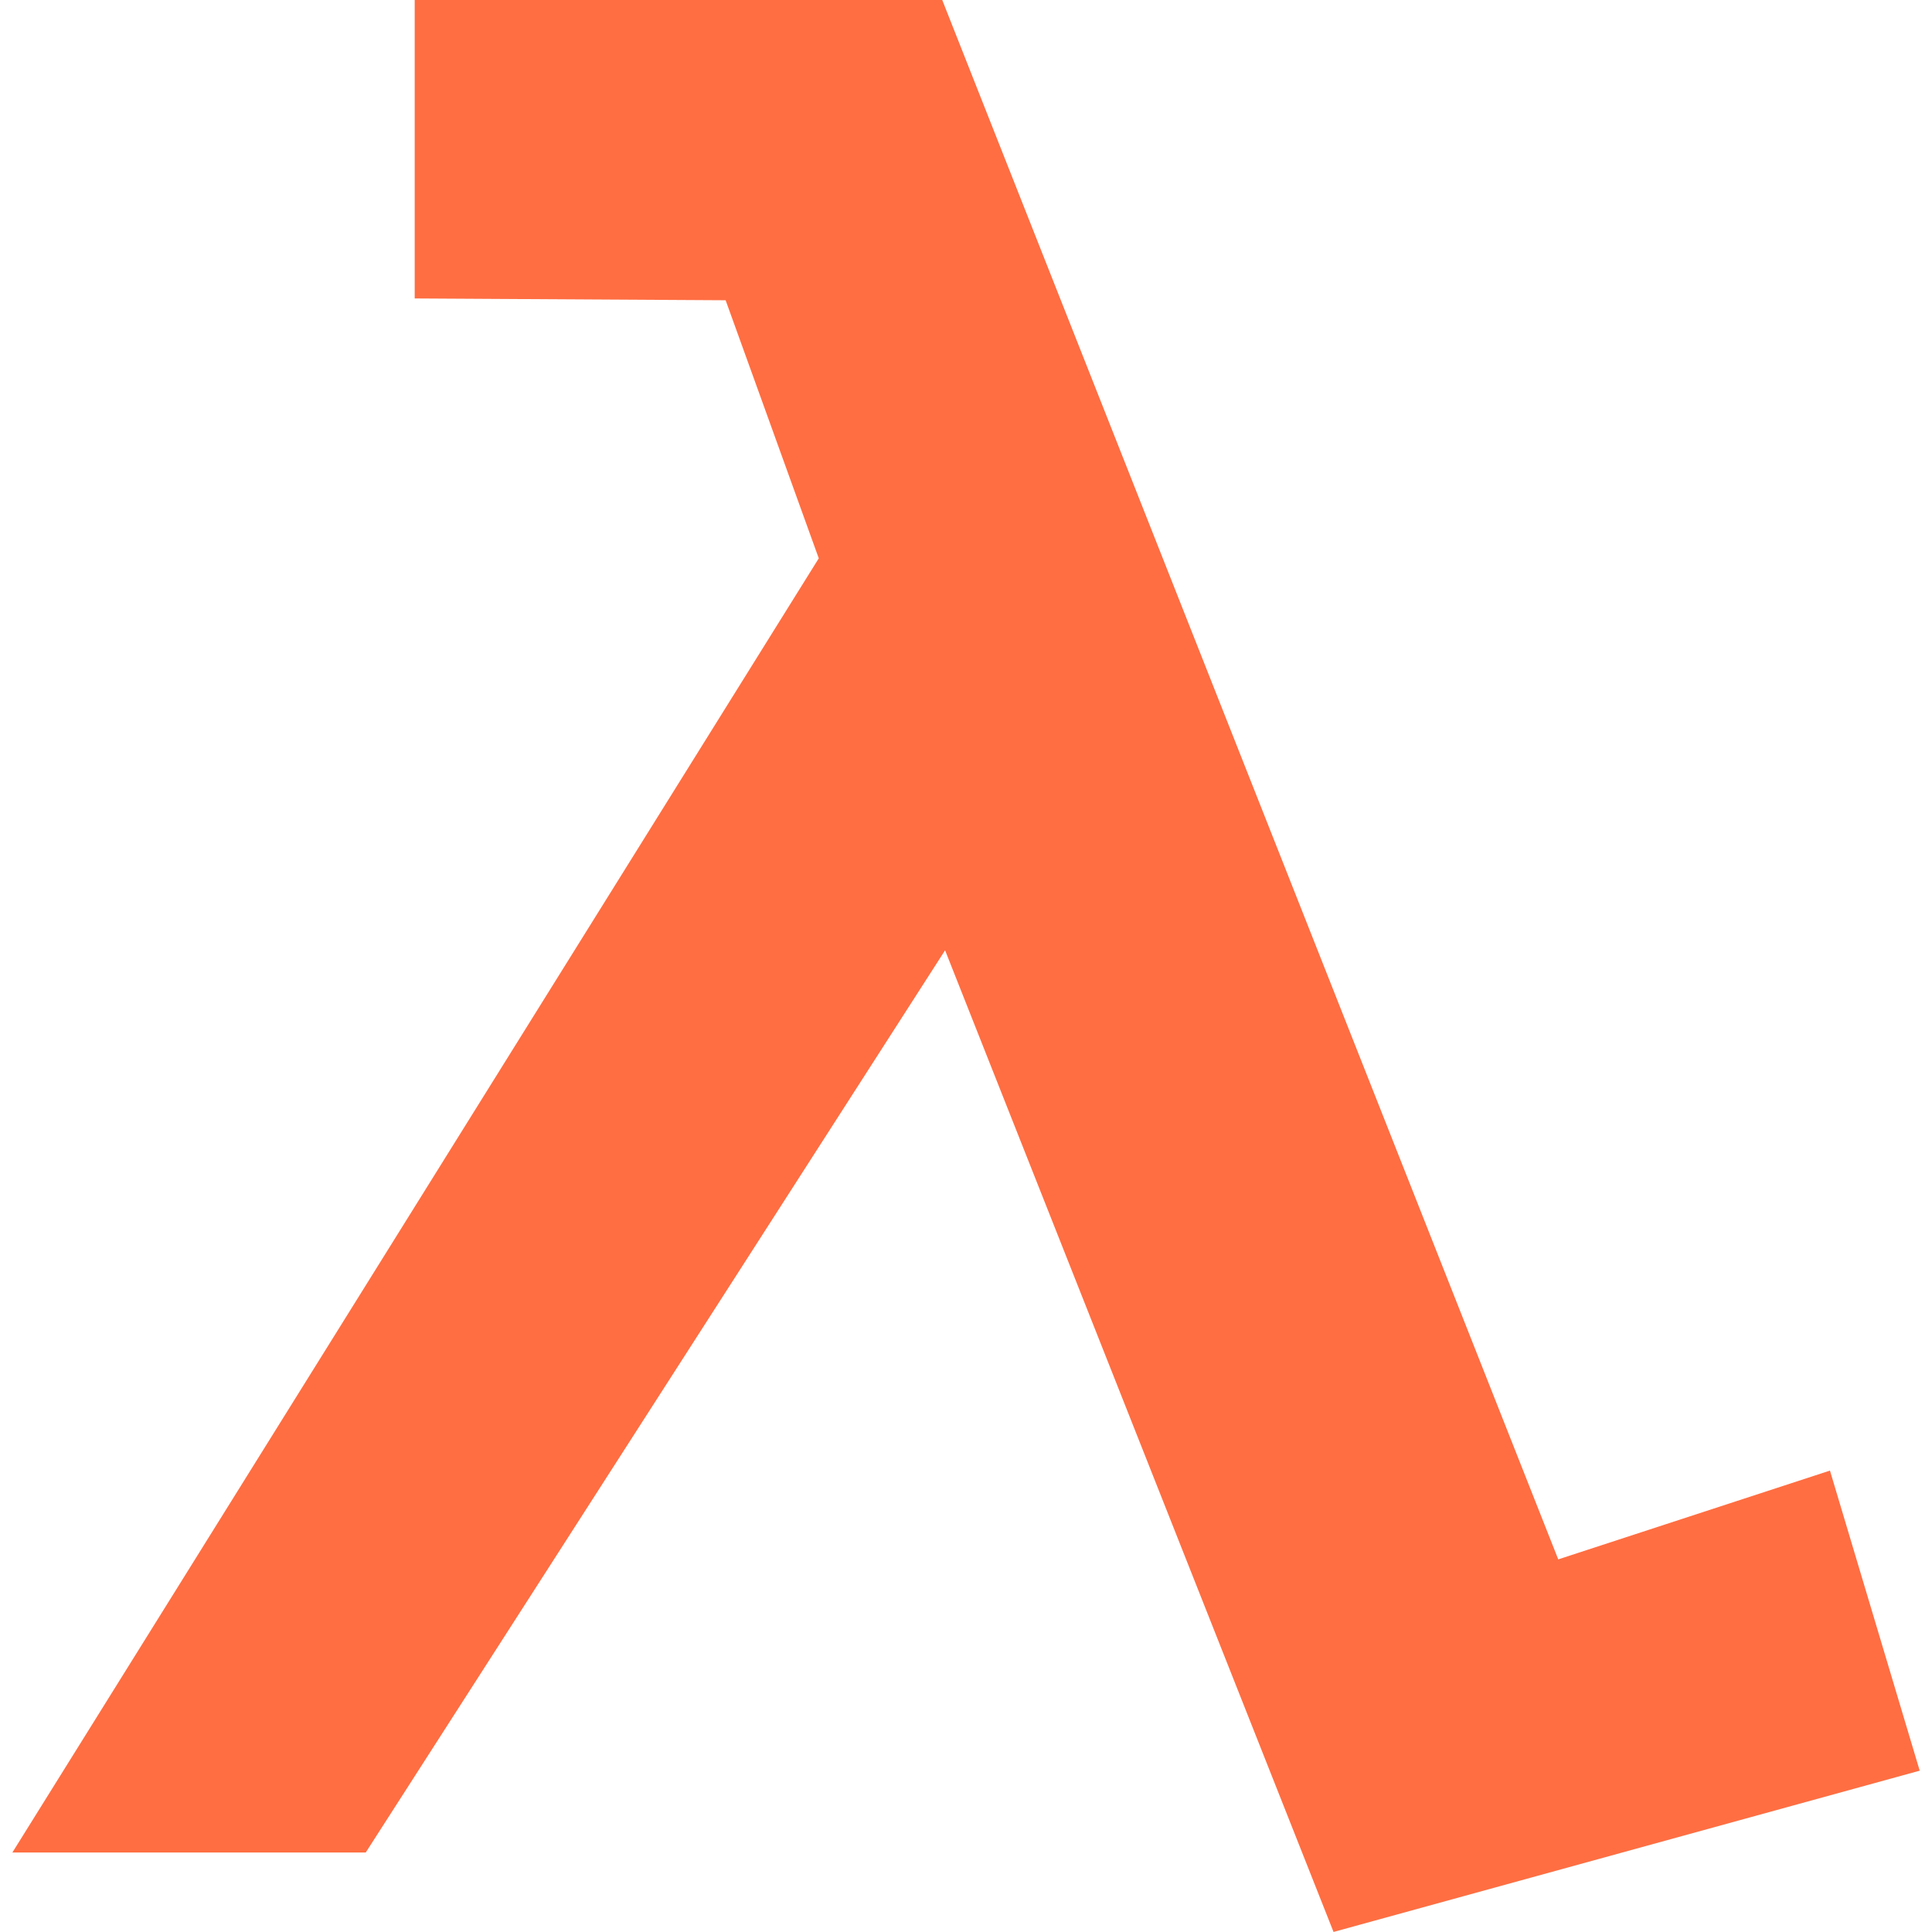 <?xml version="1.0" encoding="UTF-8" standalone="no"?>
<svg
   inkscape:version="1.2.1 (9c6d41e410, 2022-07-14)"
   id="svg8"
   version="1.1"
   viewBox="0 0 68.262 68.263"
   height="258"
   width="258"
   sodipodi:docname="favicon.svg"
   inkscape:export-filename="favicon.png"
   inkscape:export-xdpi="11.906977"
   inkscape:export-ydpi="11.906977"
   xmlns:inkscape="http://www.inkscape.org/namespaces/inkscape"
   xmlns:sodipodi="http://sodipodi.sourceforge.net/DTD/sodipodi-0.dtd"
   xmlns="http://www.w3.org/2000/svg"
   xmlns:svg="http://www.w3.org/2000/svg"
   xmlns:rdf="http://www.w3.org/1999/02/22-rdf-syntax-ns#"
   xmlns:cc="http://creativecommons.org/ns#"
   xmlns:dc="http://purl.org/dc/elements/1.1/">
  <defs
     id="defs2">
    <inkscape:path-effect
       effect="powerclip"
       id="path-effect12377"
       is_visible="true"
       lpeversion="1"
       inverse="true"
       flatten="false"
       hide_clip="false"
       message="Use fill-rule evenodd on &lt;b&gt;fill and stroke&lt;/b&gt; dialog if no flatten result after convert clip to paths." />
    <clipPath
       clipPathUnits="userSpaceOnUse"
       id="clipPath12373">
      <path
         id="lpe_path-effect12377"
         style="opacity:0.394;fill:#ff2a2a;fill-opacity:1;stroke:none;stroke-width:0.54;stroke-linecap:square;paint-order:stroke markers fill"
         class="powerclip"
         d="m 126.224,108.78 h 76.657 v 76.657 h -76.657 z m 64.987,38.329 a 26.658,26.658 0 0 0 -26.658,-26.658 26.658,26.658 0 0 0 -26.658,26.658 26.658,26.658 0 0 0 26.658,26.658 26.658,26.658 0 0 0 26.658,-26.658 z" />
    </clipPath>
  </defs>
  <sodipodi:namedview
     showborder="true"
     units="px"
     showgrid="false"
     inkscape:document-rotation="0"
     inkscape:current-layer="layer1"
     inkscape:document-units="px"
     inkscape:cy="189"
     inkscape:cx="218.25"
     inkscape:zoom="2"
     inkscape:pageshadow="2"
     inkscape:pageopacity="0"
     borderopacity="1"
     bordercolor="#000000"
     pagecolor="#636363"
     id="base"
     inkscape:pagecheckerboard="0"
     showguides="true"
     inkscape:guide-bbox="true"
     fit-margin-top="0"
     fit-margin-left="0"
     fit-margin-right="0"
     fit-margin-bottom="0"
     inkscape:window-width="1920"
     inkscape:window-height="1007"
     inkscape:window-x="1920"
     inkscape:window-y="0"
     inkscape:window-maximized="1"
     inkscape:showpageshadow="0"
     inkscape:deskcolor="#636363" />
  <g
     id="layer1"
     inkscape:groupmode="layer"
     inkscape:label="Capa 1"
     transform="translate(-138.639,-112.937)">
    <path
       style="fill:#ff6e42;fill-opacity:1;stroke:none;stroke-width:1.226;stroke-linecap:round;stroke-linejoin:miter;stroke-miterlimit:4;stroke-dasharray:none;stroke-opacity:1;paint-order:fill markers stroke"
       d="m 139.075,178.392 28.493,-45.728 -3.291,-9.118 -10.986,-0.064 v -10.546 h 18.639 l 21.766,55.098 9.6,-3.137 3.171,10.603 -20.711,5.698 -13.725,-34.684 -20.47,31.877 z"
       id="path1077" />
    <path
       style="fill:#000000;stroke-width:0.282"
       id="path6392"
       d="" />
    <path
       style="fill:#000000;stroke-width:0.282"
       id="path6372"
       d="" />
  </g>
</svg>
